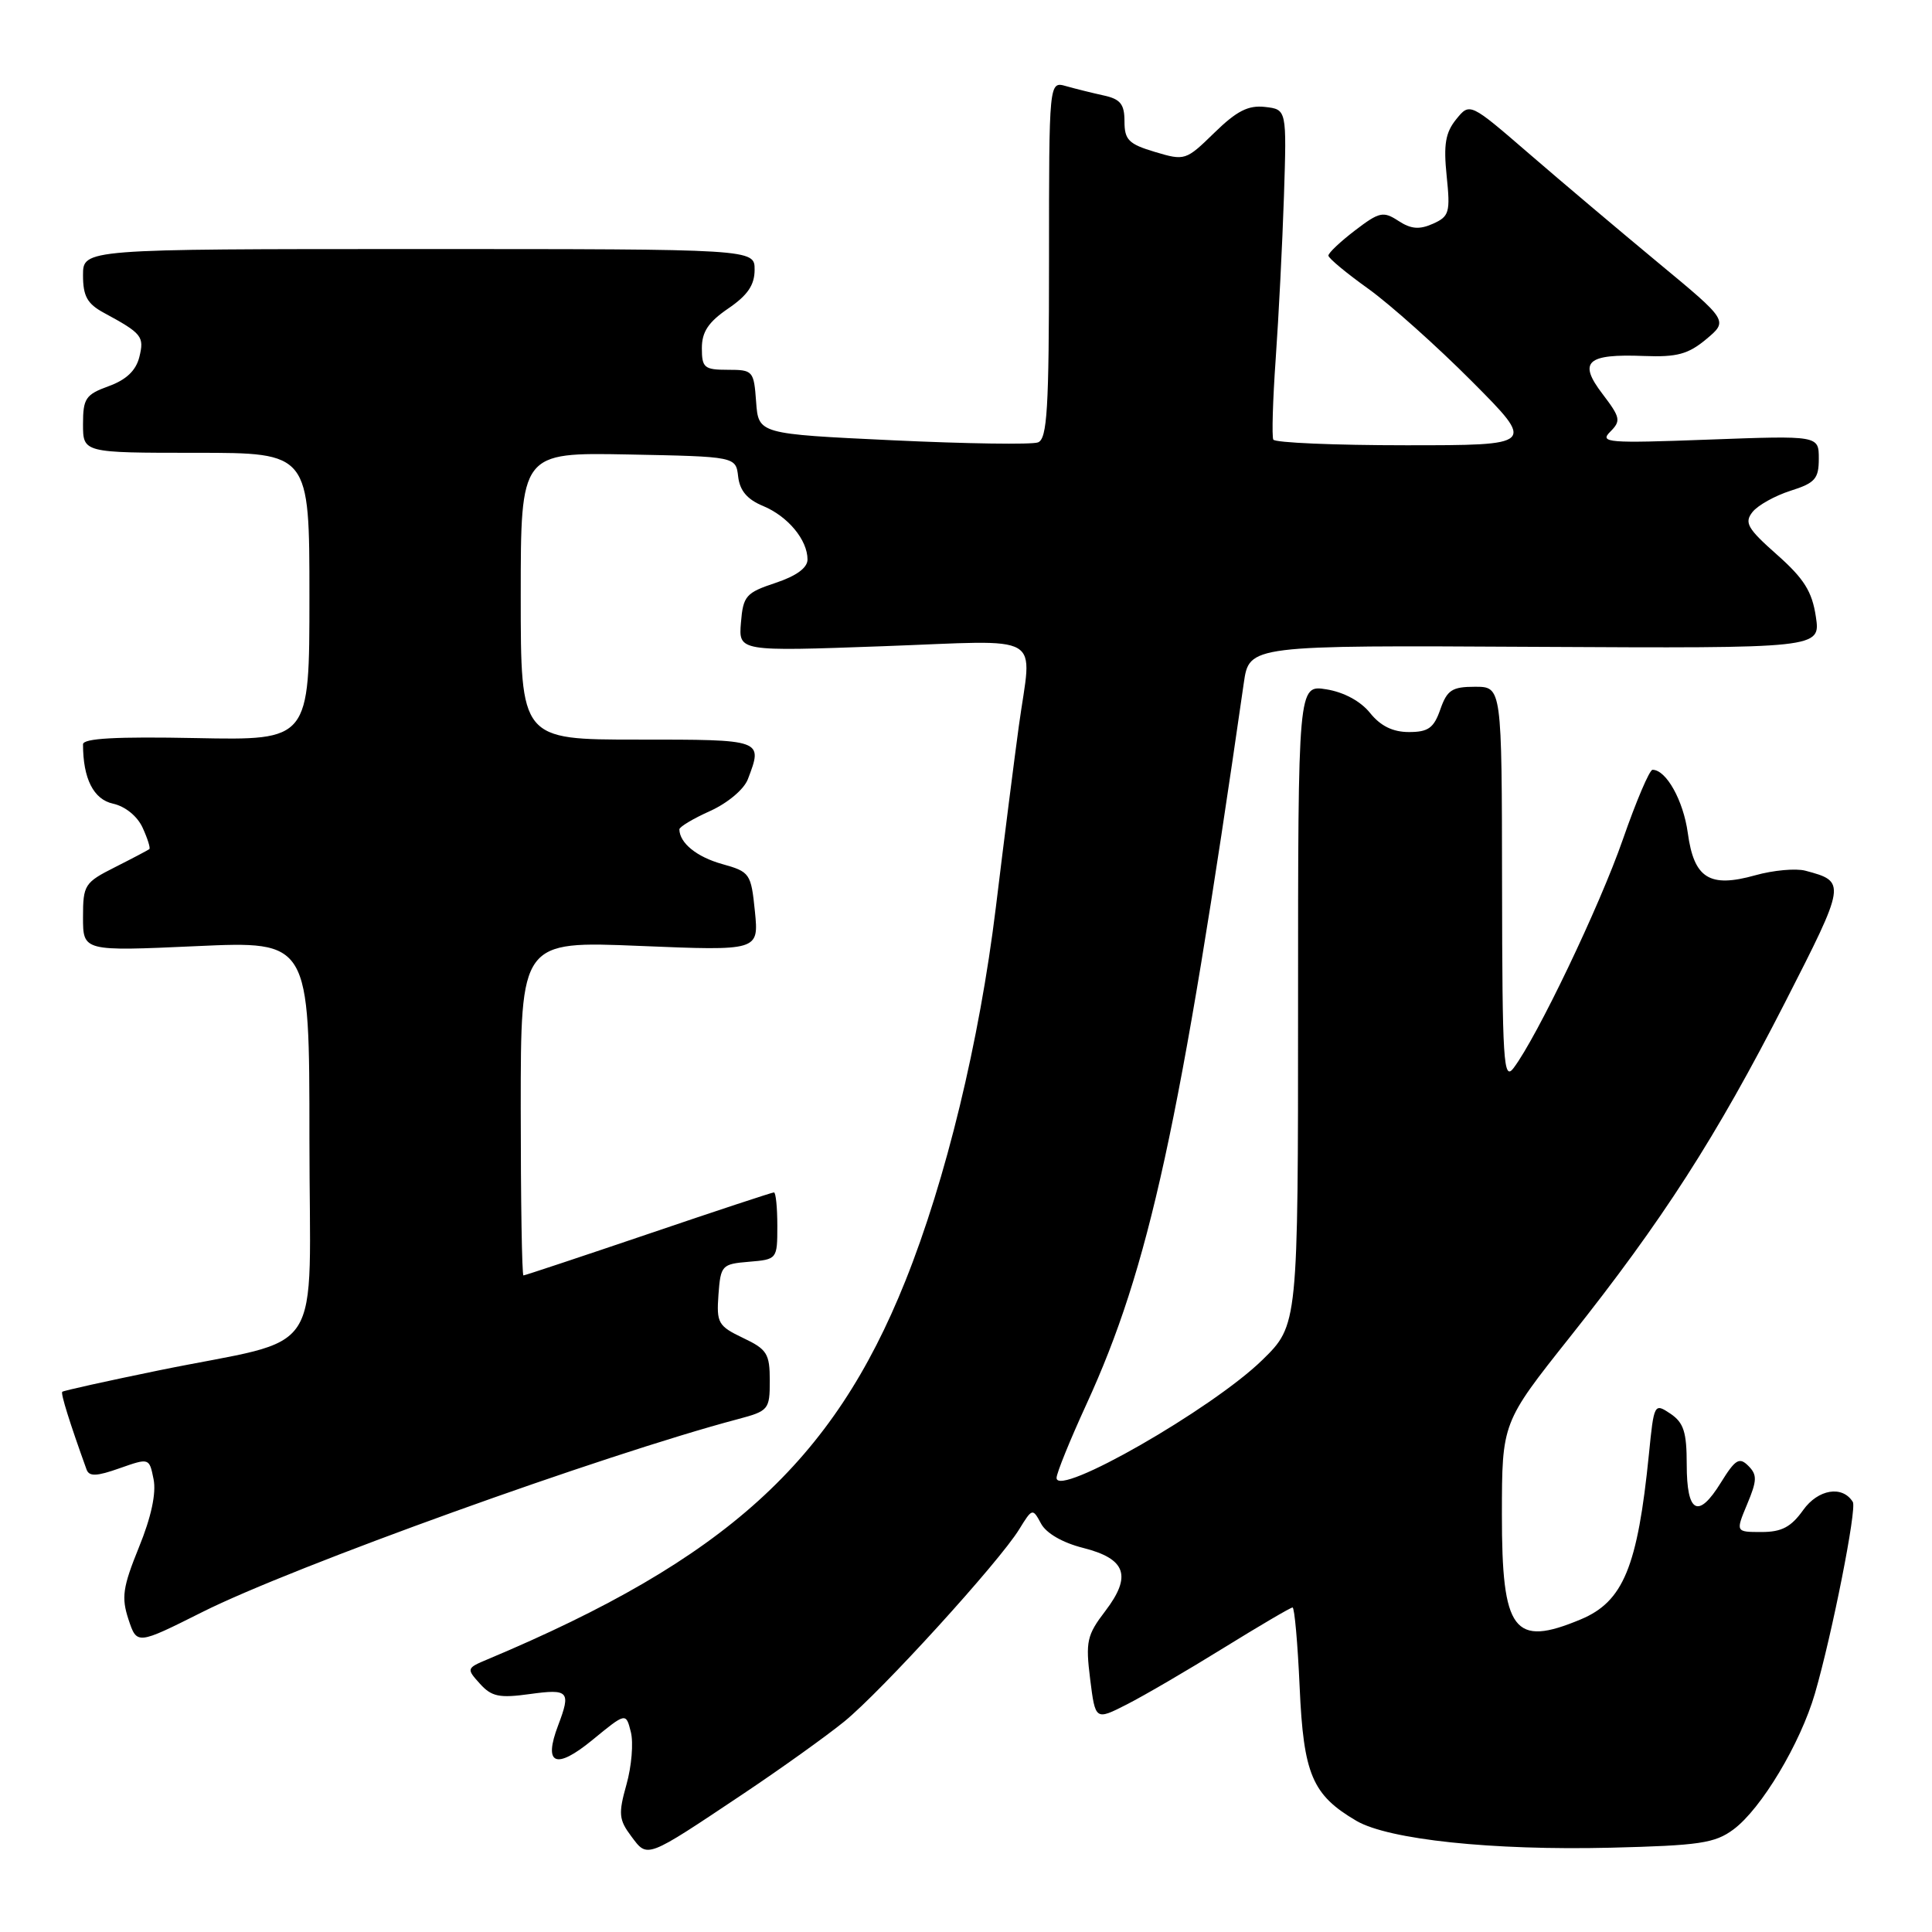 <?xml version="1.0" encoding="UTF-8" standalone="no"?>
<!DOCTYPE svg PUBLIC "-//W3C//DTD SVG 1.1//EN" "http://www.w3.org/Graphics/SVG/1.1/DTD/svg11.dtd" >
<svg xmlns="http://www.w3.org/2000/svg" xmlns:xlink="http://www.w3.org/1999/xlink" version="1.1" viewBox="0 0 256 256">
 <g >
 <path fill="currentColor"
d=" M 98.50 237.68 C 103.45 234.37 109.46 230.07 111.86 228.12 C 116.79 224.11 132.38 206.99 135.05 202.64 C 136.78 199.83 136.83 199.82 137.94 201.88 C 138.62 203.16 140.80 204.42 143.50 205.10 C 149.21 206.54 150.01 208.81 146.45 213.48 C 144.02 216.66 143.83 217.51 144.45 222.48 C 145.14 227.97 145.14 227.97 149.32 225.84 C 151.62 224.67 157.39 221.30 162.15 218.35 C 166.91 215.41 171.01 213.00 171.27 213.00 C 171.53 213.00 171.95 217.74 172.21 223.54 C 172.72 235.12 173.88 237.84 179.73 241.27 C 183.99 243.76 197.70 245.21 213.44 244.83 C 225.16 244.54 227.22 244.24 229.68 242.42 C 233.36 239.70 238.56 231.03 240.49 224.39 C 242.77 216.53 246.06 199.91 245.51 199.02 C 244.14 196.79 240.91 197.32 238.93 200.09 C 237.33 202.34 236.08 203.00 233.42 203.00 C 229.97 203.00 229.97 203.00 231.51 199.31 C 232.83 196.16 232.85 195.42 231.66 194.23 C 230.47 193.04 229.94 193.36 228.02 196.46 C 225.02 201.32 223.50 200.51 223.50 194.05 C 223.50 189.76 223.10 188.51 221.34 187.32 C 219.20 185.89 219.16 185.97 218.49 192.69 C 216.99 207.64 215.09 212.23 209.45 214.58 C 200.57 218.29 199.00 216.20 199.01 200.68 C 199.02 188.50 199.02 188.50 208.02 177.17 C 220.34 161.66 227.38 150.70 236.49 132.90 C 244.64 116.95 244.66 116.82 239.21 115.37 C 237.95 115.04 234.96 115.31 232.58 115.98 C 226.51 117.68 224.46 116.39 223.64 110.36 C 223.05 106.07 220.78 102.00 218.97 102.00 C 218.57 102.00 216.80 106.16 215.03 111.25 C 211.95 120.10 203.68 137.39 200.55 141.53 C 199.22 143.29 199.06 140.70 199.03 117.25 C 199.00 91.00 199.00 91.00 195.45 91.00 C 192.40 91.00 191.75 91.43 190.85 94.00 C 189.99 96.47 189.25 97.00 186.69 97.00 C 184.56 97.00 182.93 96.20 181.54 94.47 C 180.29 92.91 178.06 91.71 175.75 91.34 C 172.00 90.74 172.00 90.74 172.00 133.16 C 172.00 175.58 172.00 175.58 167.25 180.22 C 160.61 186.70 140.00 198.51 140.00 195.83 C 140.00 195.20 141.78 190.82 143.95 186.09 C 152.26 167.99 156.38 149.10 164.81 90.50 C 165.53 85.50 165.53 85.50 203.39 85.71 C 241.24 85.91 241.24 85.91 240.61 81.71 C 240.11 78.37 239.04 76.67 235.45 73.49 C 231.55 70.04 231.10 69.26 232.21 67.85 C 232.92 66.95 235.19 65.69 237.25 65.03 C 240.51 64.00 241.00 63.44 241.00 60.78 C 241.00 57.71 241.00 57.71 226.39 58.25 C 213.03 58.75 211.91 58.66 213.36 57.21 C 214.81 55.76 214.72 55.33 212.34 52.20 C 209.08 47.93 210.23 46.87 217.84 47.17 C 222.22 47.34 223.70 46.93 226.09 44.94 C 229.00 42.50 229.00 42.50 219.75 34.84 C 214.66 30.62 206.96 24.12 202.63 20.38 C 194.76 13.58 194.76 13.58 192.95 15.81 C 191.53 17.57 191.26 19.15 191.69 23.31 C 192.19 28.15 192.04 28.68 189.87 29.65 C 188.07 30.45 186.97 30.36 185.30 29.27 C 183.29 27.96 182.77 28.07 179.55 30.53 C 177.60 32.02 176.01 33.52 176.02 33.87 C 176.03 34.22 178.42 36.20 181.33 38.28 C 184.23 40.37 190.40 45.88 195.03 50.53 C 203.46 59.00 203.46 59.00 186.29 59.00 C 176.84 59.00 168.94 58.66 168.72 58.25 C 168.51 57.84 168.65 53.00 169.04 47.50 C 169.43 42.00 169.92 32.33 170.13 26.00 C 170.50 14.50 170.50 14.50 167.62 14.17 C 165.40 13.92 163.87 14.70 160.91 17.59 C 157.14 21.27 157.00 21.32 153.03 20.13 C 149.55 19.09 149.00 18.53 149.00 16.08 C 149.00 13.80 148.46 13.13 146.25 12.65 C 144.74 12.32 142.49 11.76 141.25 11.41 C 139.00 10.77 139.00 10.77 139.00 34.41 C 139.00 54.21 138.76 58.15 137.54 58.62 C 136.74 58.93 128.08 58.80 118.29 58.34 C 100.50 57.50 100.50 57.50 100.19 53.25 C 99.89 49.13 99.78 49.00 96.44 49.00 C 93.32 49.00 93.00 48.73 93.00 46.13 C 93.00 43.97 93.87 42.67 96.49 40.88 C 99.06 39.13 99.99 37.77 99.99 35.75 C 100.00 33.00 100.00 33.00 55.50 33.00 C 11.00 33.00 11.00 33.00 11.00 36.47 C 11.00 39.24 11.56 40.25 13.75 41.44 C 18.83 44.19 19.14 44.58 18.46 47.32 C 18.01 49.11 16.72 50.33 14.40 51.17 C 11.35 52.28 11.00 52.79 11.00 56.20 C 11.00 60.00 11.00 60.00 26.00 60.00 C 41.00 60.00 41.00 60.00 41.00 79.05 C 41.00 98.10 41.00 98.10 26.00 97.80 C 15.37 97.59 11.00 97.83 11.00 98.63 C 11.00 103.18 12.40 105.93 14.98 106.49 C 16.60 106.85 18.20 108.15 18.90 109.68 C 19.55 111.10 19.95 112.37 19.79 112.51 C 19.63 112.64 17.59 113.72 15.25 114.90 C 11.20 116.94 11.00 117.25 11.00 121.54 C 11.00 126.05 11.00 126.05 26.00 125.37 C 41.00 124.69 41.00 124.69 41.00 150.80 C 41.00 180.84 43.50 176.99 21.01 181.59 C 14.14 183.00 8.40 184.27 8.25 184.42 C 8.02 184.64 9.25 188.57 11.47 194.72 C 11.82 195.67 12.80 195.63 15.85 194.55 C 19.78 193.17 19.78 193.17 20.35 196.01 C 20.72 197.85 20.04 201.03 18.41 205.02 C 16.26 210.32 16.07 211.67 17.02 214.57 C 18.14 217.95 18.14 217.95 26.82 213.60 C 38.72 207.62 80.08 192.73 97.75 188.05 C 101.85 186.96 102.00 186.78 102.00 182.95 C 102.00 179.37 101.64 178.79 98.45 177.28 C 95.15 175.70 94.93 175.30 95.20 171.54 C 95.49 167.66 95.64 167.49 99.25 167.19 C 102.97 166.88 103.00 166.85 103.00 162.44 C 103.00 160.00 102.80 158.00 102.55 158.00 C 102.31 158.00 94.82 160.47 85.91 163.50 C 77.00 166.52 69.55 169.00 69.36 169.00 C 69.16 169.00 69.00 159.03 69.00 146.84 C 69.00 124.69 69.00 124.69 84.78 125.34 C 100.55 125.99 100.55 125.99 100.03 120.77 C 99.52 115.73 99.37 115.52 95.69 114.49 C 92.33 113.55 90.06 111.72 90.02 109.90 C 90.01 109.57 91.84 108.47 94.10 107.46 C 96.43 106.40 98.59 104.59 99.10 103.24 C 101.10 97.97 101.17 98.00 84.50 98.00 C 69.00 98.00 69.00 98.00 69.00 78.97 C 69.00 59.95 69.00 59.95 83.25 60.22 C 97.50 60.50 97.50 60.50 97.81 63.15 C 98.02 65.00 99.01 66.18 101.10 67.04 C 104.40 68.41 107.00 71.54 107.00 74.14 C 107.00 75.24 105.52 76.32 102.75 77.24 C 98.84 78.54 98.47 78.96 98.18 82.49 C 97.86 86.32 97.86 86.32 116.93 85.63 C 138.85 84.84 136.73 83.60 135.00 96.21 C 134.45 100.22 133.07 111.05 131.95 120.27 C 129.78 138.00 125.34 156.33 119.96 169.75 C 110.35 193.75 96.13 206.63 64.63 219.86 C 61.81 221.04 61.79 221.11 63.59 223.10 C 65.14 224.82 66.17 225.03 70.21 224.47 C 75.37 223.76 75.67 224.10 73.96 228.61 C 71.97 233.83 73.62 234.55 78.48 230.57 C 82.94 226.91 82.94 226.91 83.59 229.50 C 83.95 230.92 83.69 234.05 83.01 236.46 C 81.92 240.34 82.00 241.12 83.64 243.31 C 85.83 246.24 85.49 246.37 98.50 237.68 Z "/>
</g>
</svg>